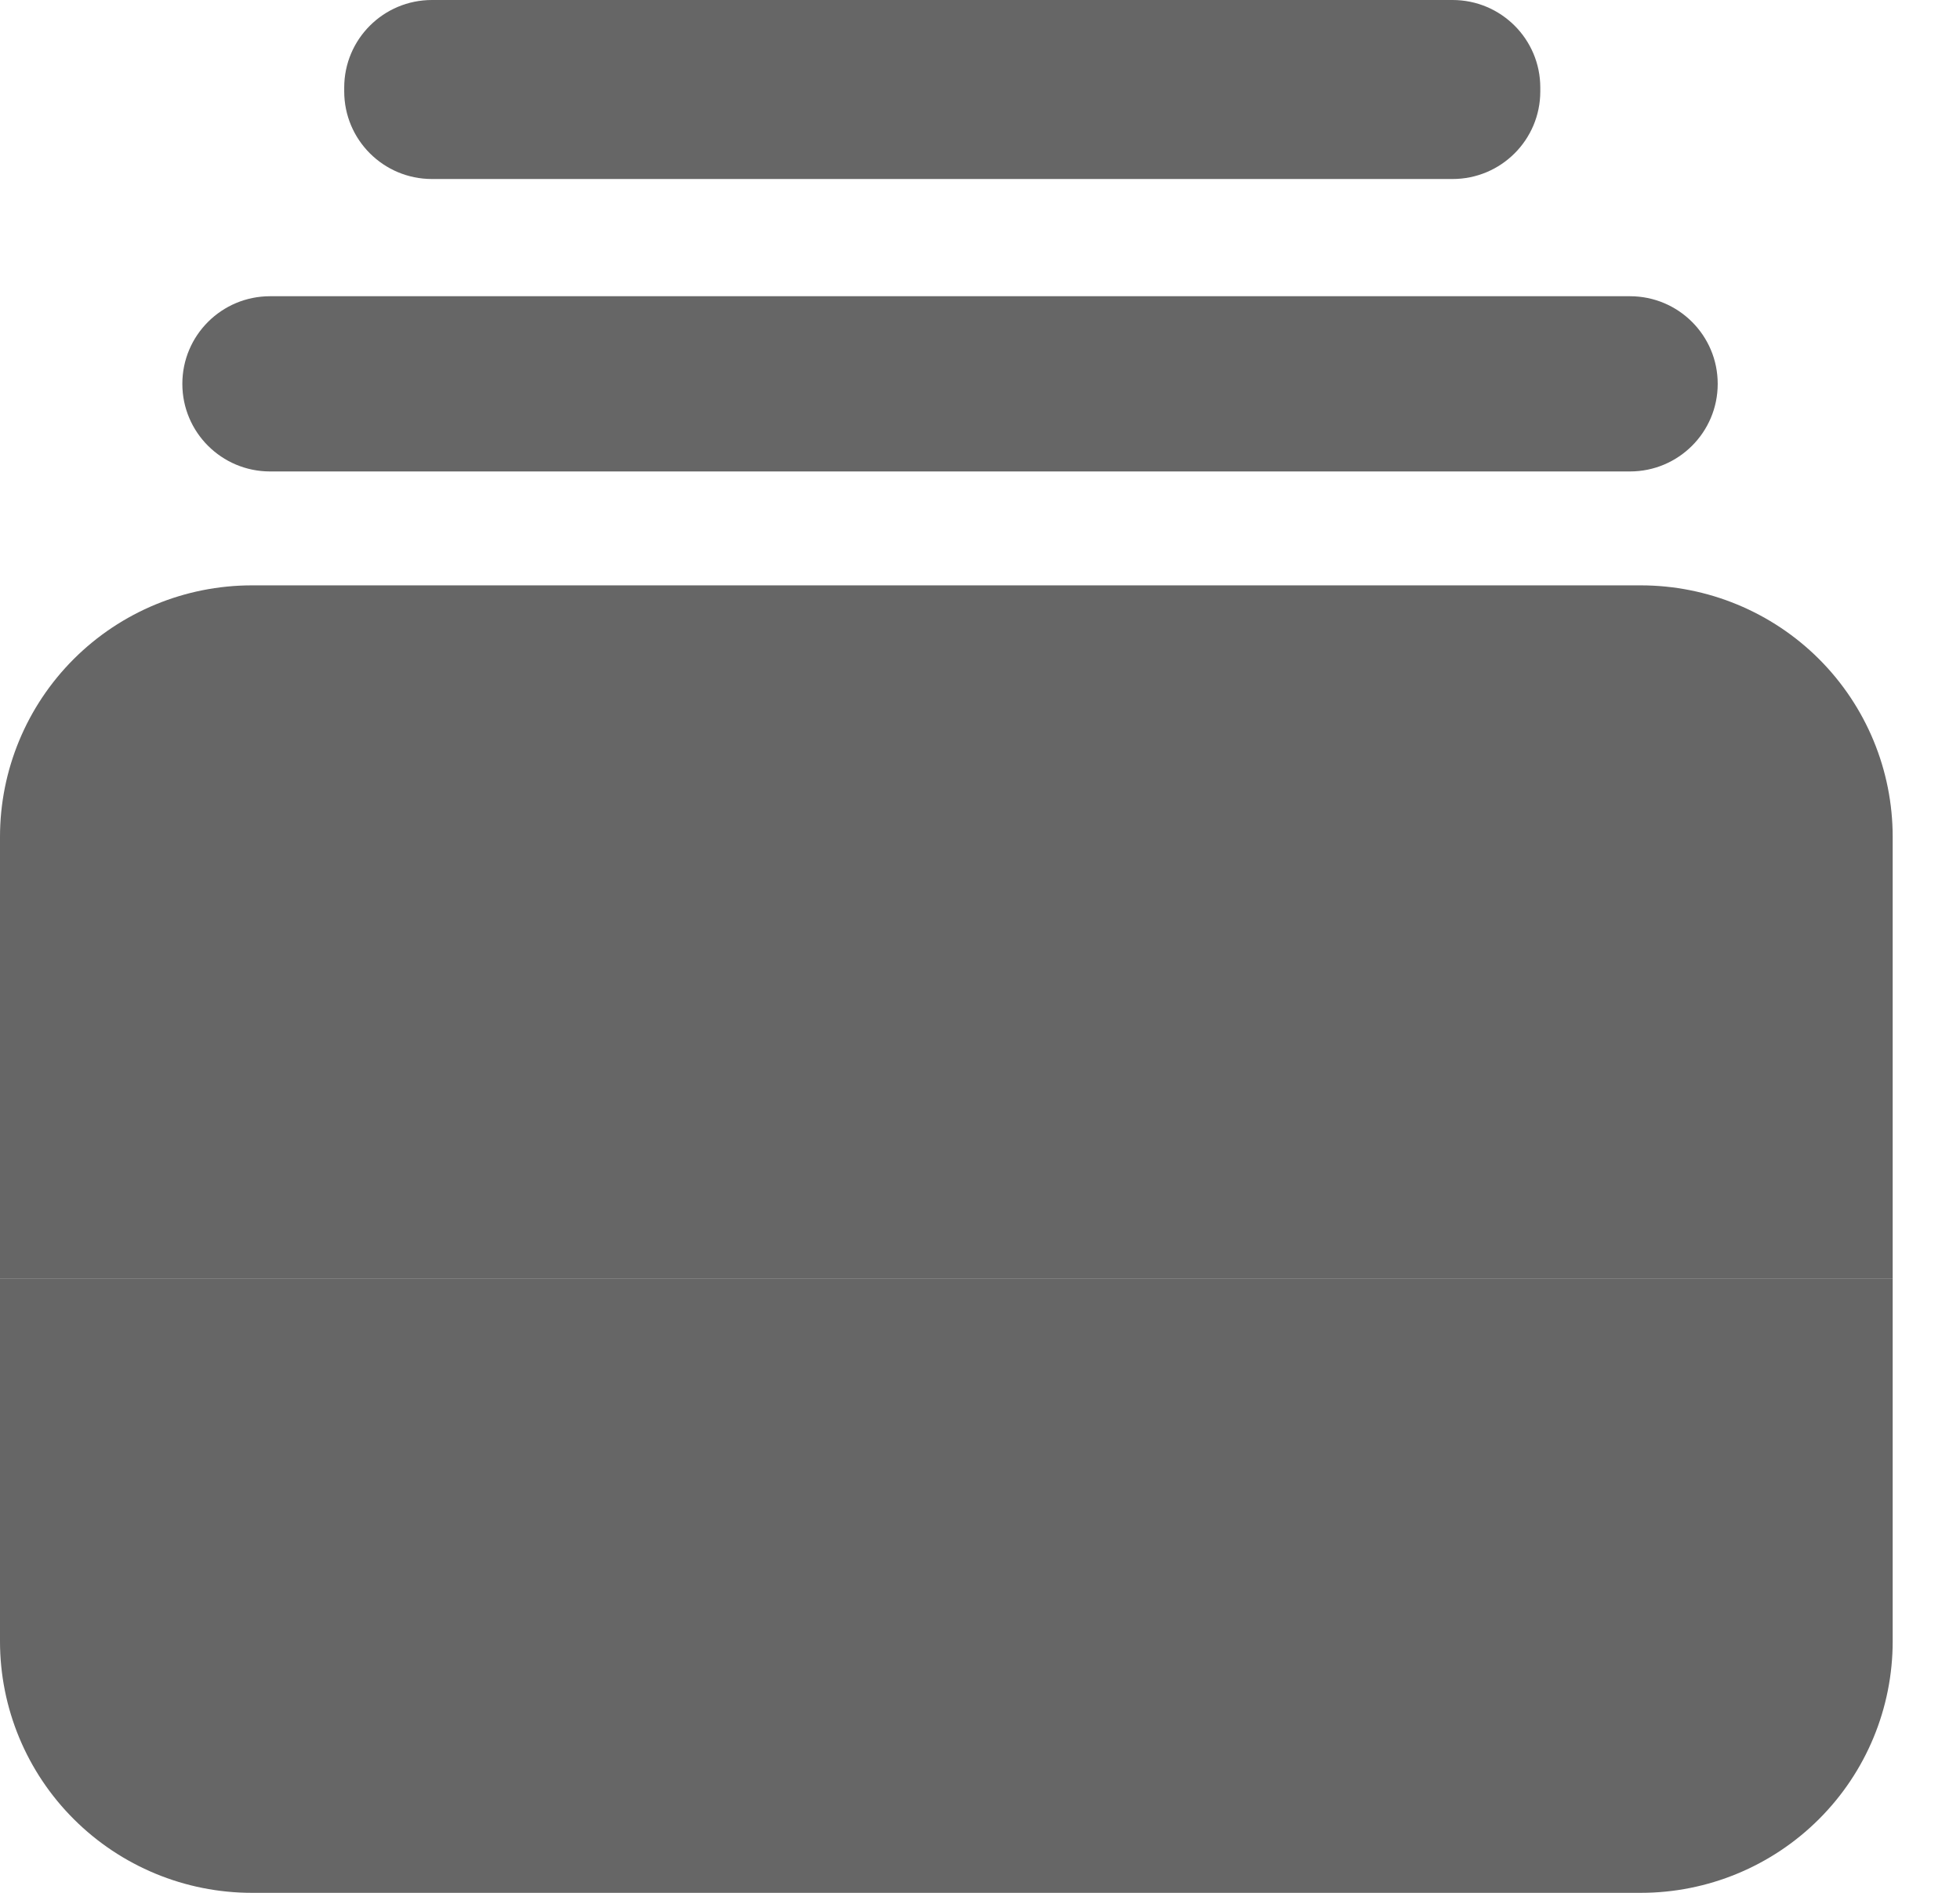 <svg width="29" height="28" viewBox="0 0 29 28" fill="none" xmlns="http://www.w3.org/2000/svg">
<path d="M28.004 18.912V24.28C28.004 25.267 27.612 26.213 26.913 26.91C26.214 27.608 25.265 28 24.277 28H3.727C2.739 28 1.791 27.608 1.092 26.91C0.393 26.213 0 25.267 0 24.28V18.912" fill="#666666"/>
<path d="M28.004 18.914V12.379C28.004 11.392 27.612 10.446 26.913 9.748C26.214 9.051 25.265 8.659 24.277 8.659H3.727C2.739 8.659 1.791 9.051 1.092 9.748C0.393 10.446 0 11.392 0 12.379V18.914" fill="#666666"/>
<path d="M24.117 4.382H3.996C3.279 4.382 2.698 4.962 2.698 5.677V5.679C2.698 6.394 3.279 6.974 3.996 6.974H24.117C24.834 6.974 25.415 6.394 25.415 5.679V5.677C25.415 4.962 24.834 4.382 24.117 4.382Z" fill="#666666"/>
<path d="M21.492 0H6.391C5.674 0 5.093 0.58 5.093 1.295V1.352C5.093 2.068 5.674 2.648 6.391 2.648H21.492C22.209 2.648 22.79 2.068 22.79 1.352V1.295C22.79 0.58 22.209 0 21.492 0Z" fill="#666666"/>
</svg>
